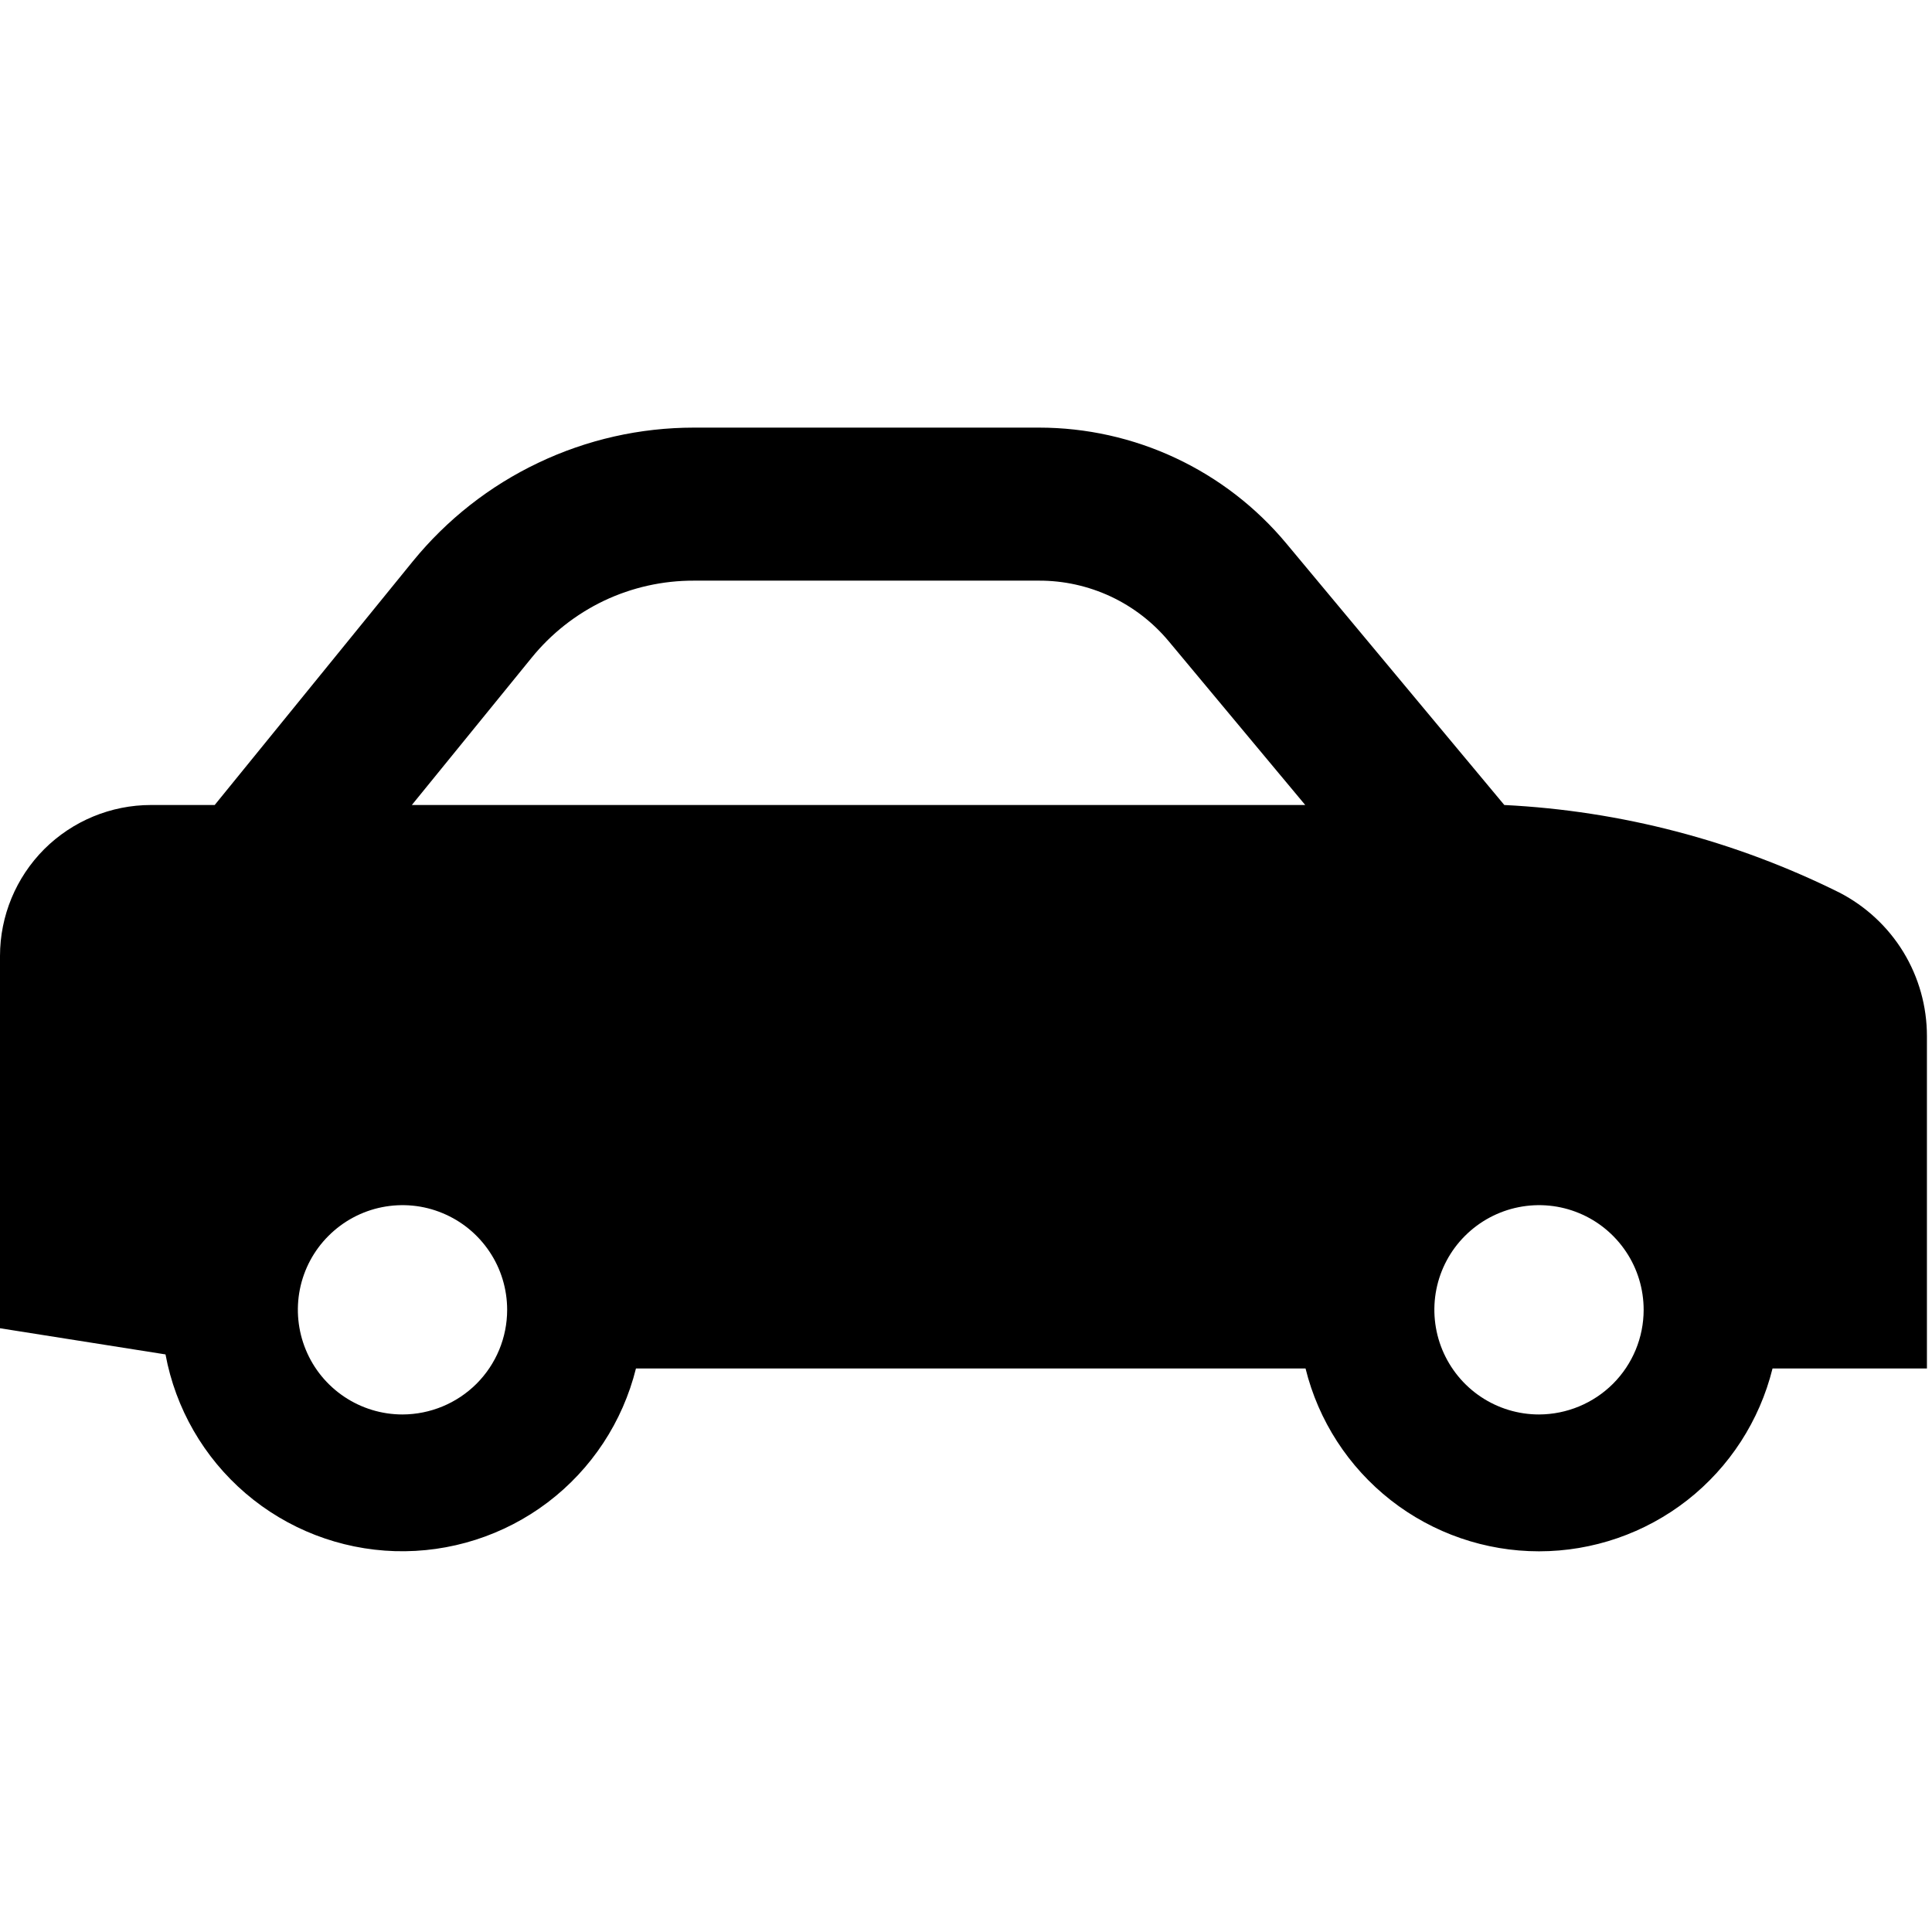 <svg width="24" height="24" viewBox="0 0 24 24" fill="none" xmlns="http://www.w3.org/2000/svg">
<g clip-path="url(#clip0)">
<path d="M23.937 17V12.87C23.937 12.502 23.836 12.141 23.644 11.826C23.452 11.512 23.177 11.257 22.85 11.088C21.552 10.443 20.135 10.072 18.687 10L15.98 6.752C15.605 6.301 15.135 5.939 14.604 5.69C14.073 5.441 13.493 5.312 12.907 5.312H8.62C7.951 5.312 7.291 5.461 6.687 5.749C6.083 6.036 5.551 6.454 5.128 6.973L2.667 10H1.876C1.378 10 0.901 10.198 0.549 10.549C0.198 10.901 0 11.378 0 11.876L0 16.5L2.056 16.825C2.18 17.496 2.531 18.105 3.05 18.55C3.569 18.995 4.224 19.248 4.907 19.269C5.59 19.289 6.26 19.075 6.804 18.663C7.349 18.25 7.735 17.663 7.9 17H16.218C16.378 17.648 16.751 18.224 17.277 18.636C17.802 19.047 18.451 19.271 19.118 19.271C19.786 19.271 20.434 19.047 20.96 18.636C21.486 18.224 21.858 17.648 22.019 17H23.937ZM6.603 8.172C6.846 7.872 7.153 7.63 7.502 7.463C7.852 7.297 8.233 7.212 8.62 7.213H12.907C13.215 7.212 13.519 7.28 13.798 7.41C14.077 7.541 14.323 7.731 14.52 7.968L16.214 10H5.116L6.603 8.172ZM5 17.571C4.743 17.571 4.492 17.495 4.278 17.352C4.064 17.209 3.897 17.006 3.799 16.768C3.701 16.531 3.675 16.269 3.725 16.017C3.775 15.765 3.899 15.533 4.081 15.352C4.263 15.17 4.494 15.046 4.746 14.996C4.999 14.946 5.26 14.971 5.497 15.07C5.735 15.168 5.938 15.335 6.081 15.549C6.224 15.762 6.3 16.014 6.3 16.271C6.3 16.616 6.163 16.946 5.919 17.19C5.675 17.433 5.345 17.57 5 17.571ZM19.118 17.571C18.861 17.571 18.61 17.495 18.396 17.352C18.182 17.209 18.016 17.006 17.917 16.768C17.819 16.531 17.793 16.269 17.843 16.017C17.893 15.765 18.017 15.533 18.199 15.352C18.381 15.17 18.613 15.046 18.865 14.996C19.117 14.946 19.378 14.971 19.616 15.07C19.853 15.168 20.056 15.335 20.199 15.549C20.342 15.762 20.418 16.014 20.418 16.271C20.418 16.616 20.281 16.946 20.037 17.19C19.793 17.433 19.463 17.57 19.118 17.571Z" fill="black"/>
</g>
<defs>
<clipPath id="clip0">
<rect width="24" height="24" fill="white"/>
</clipPath>
</defs>
</svg>
